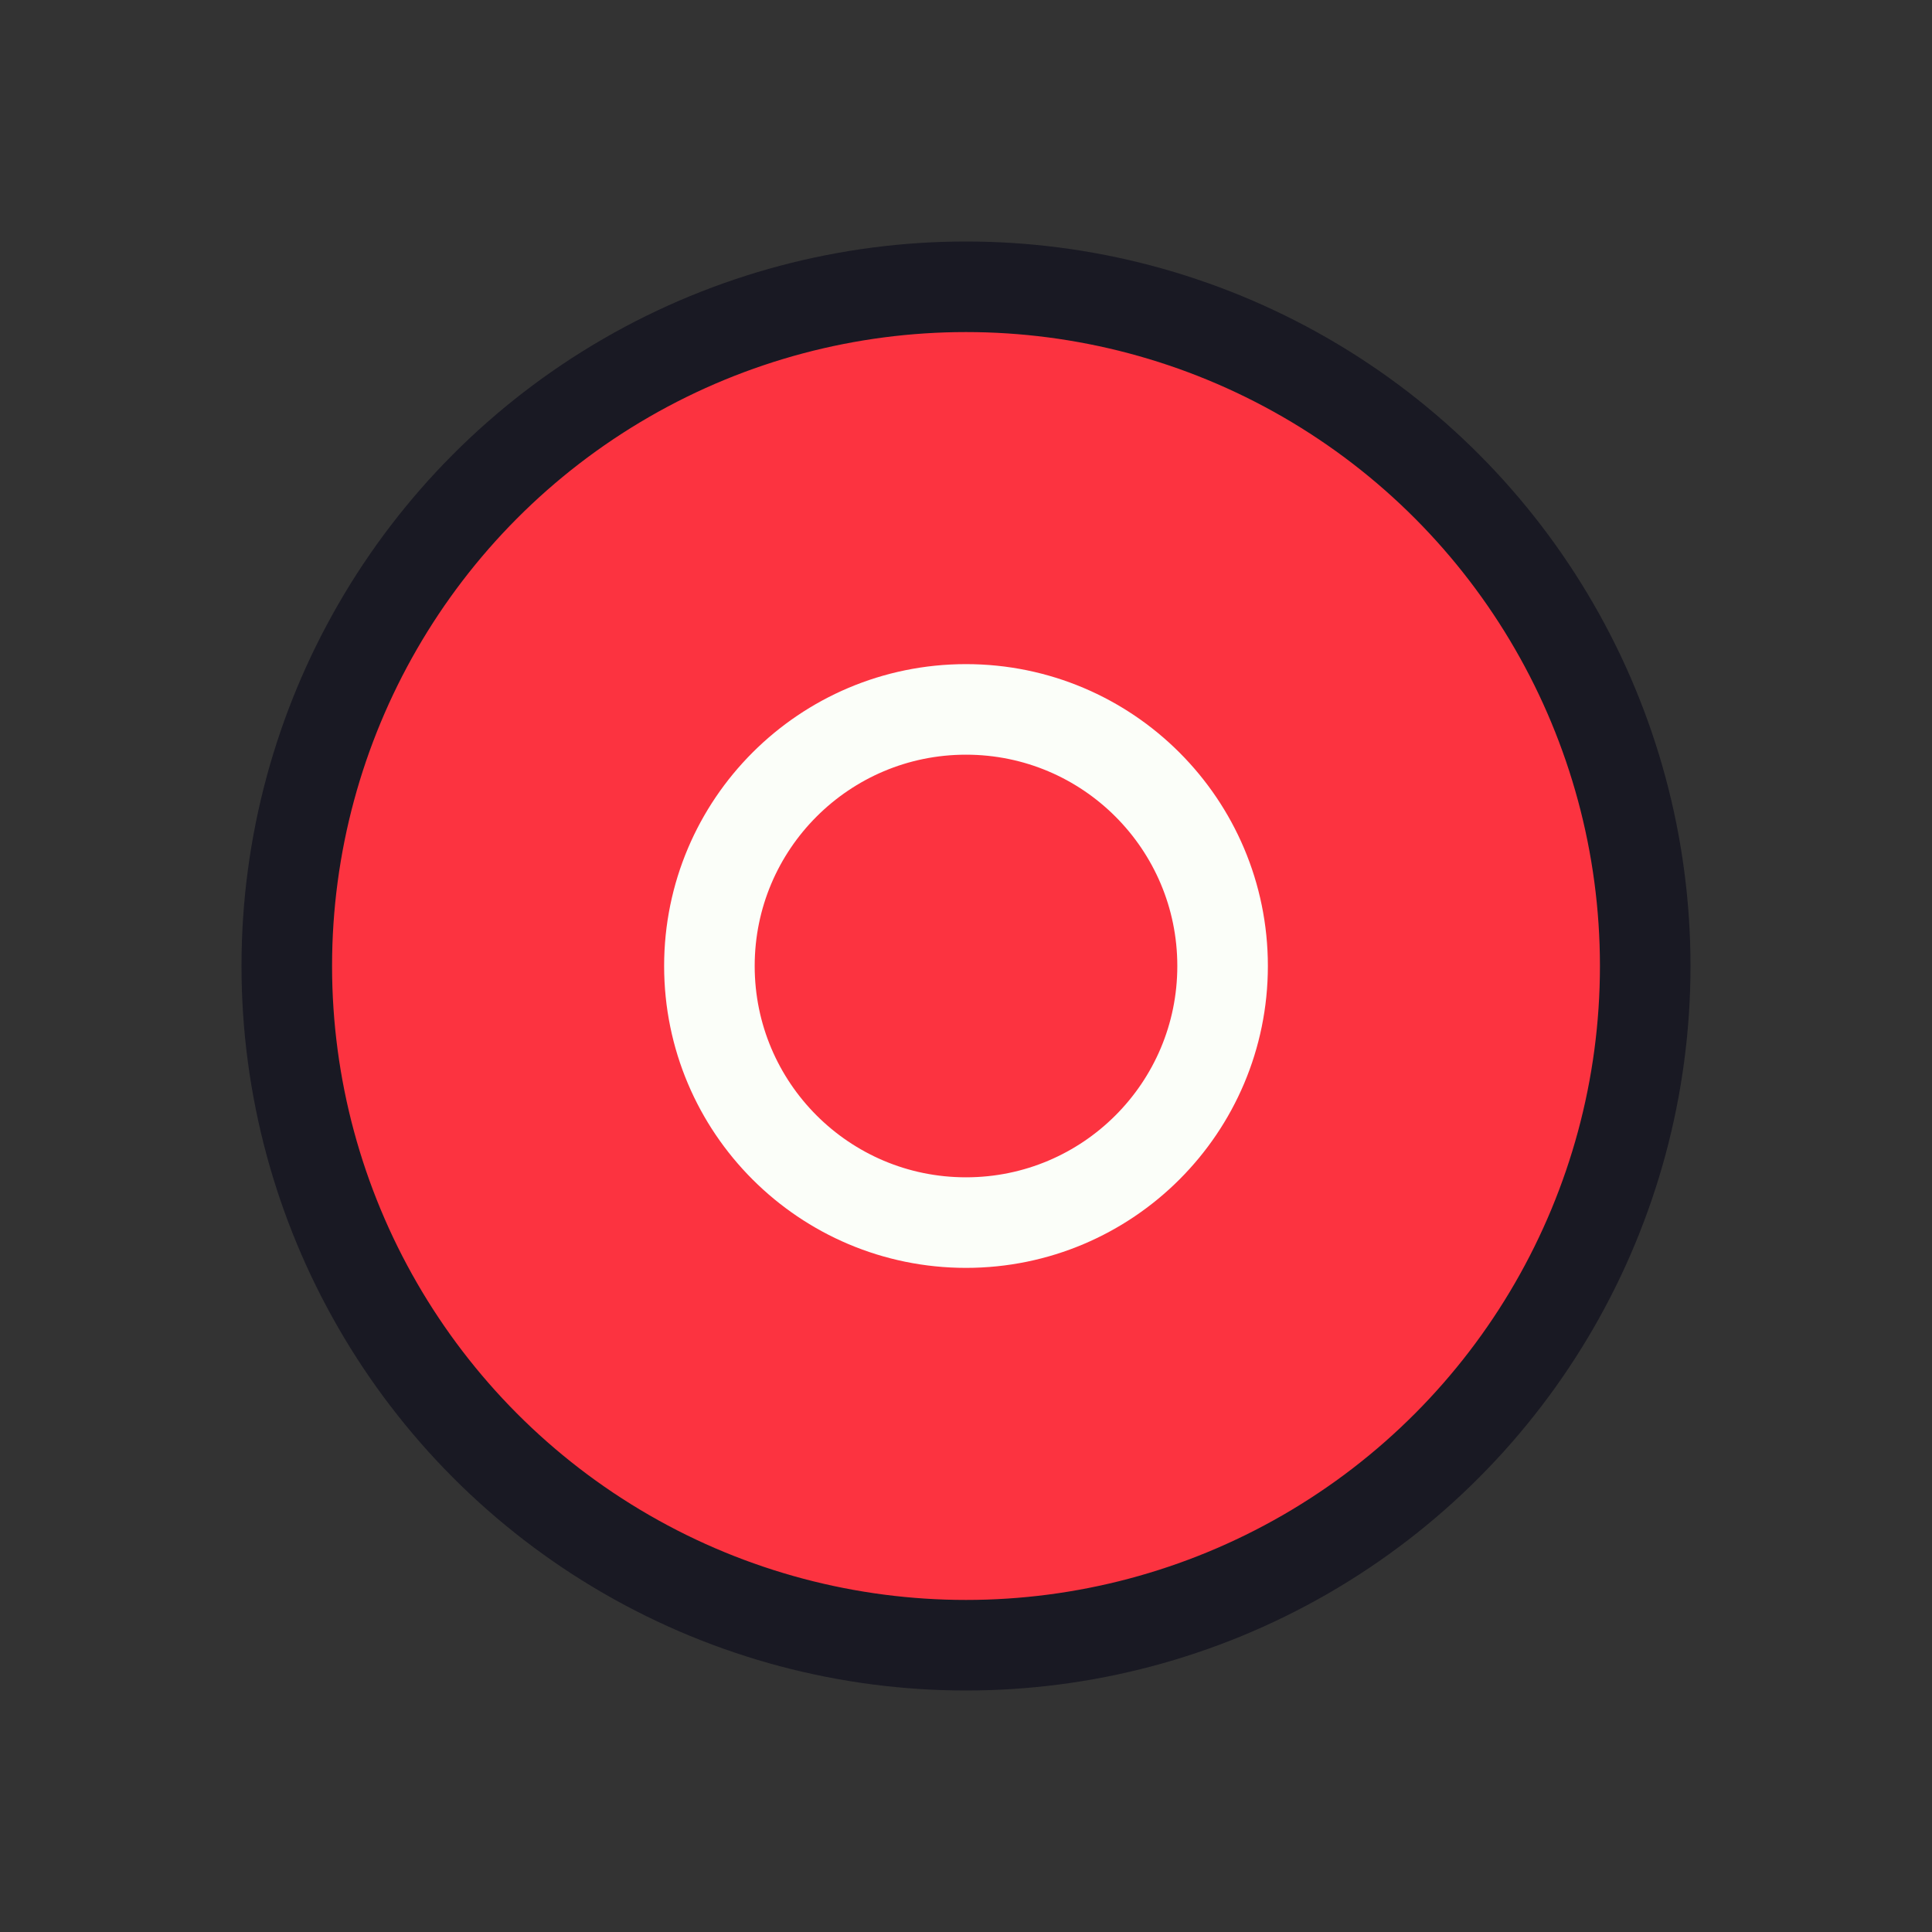 <svg width="128" height="128" viewBox="0 0 128 128" fill="none" xmlns="http://www.w3.org/2000/svg">
<rect x="0" y="0" width="128" height="128" fill="#333333" stroke="none"/>
<circle cx="64" cy="64" r="45" fill="#FC3340" stroke="#191923" stroke-width="6"/>
<circle cx="64" cy="64" r="17" stroke="#FBFEF9" stroke-width="6"/>
</svg>
